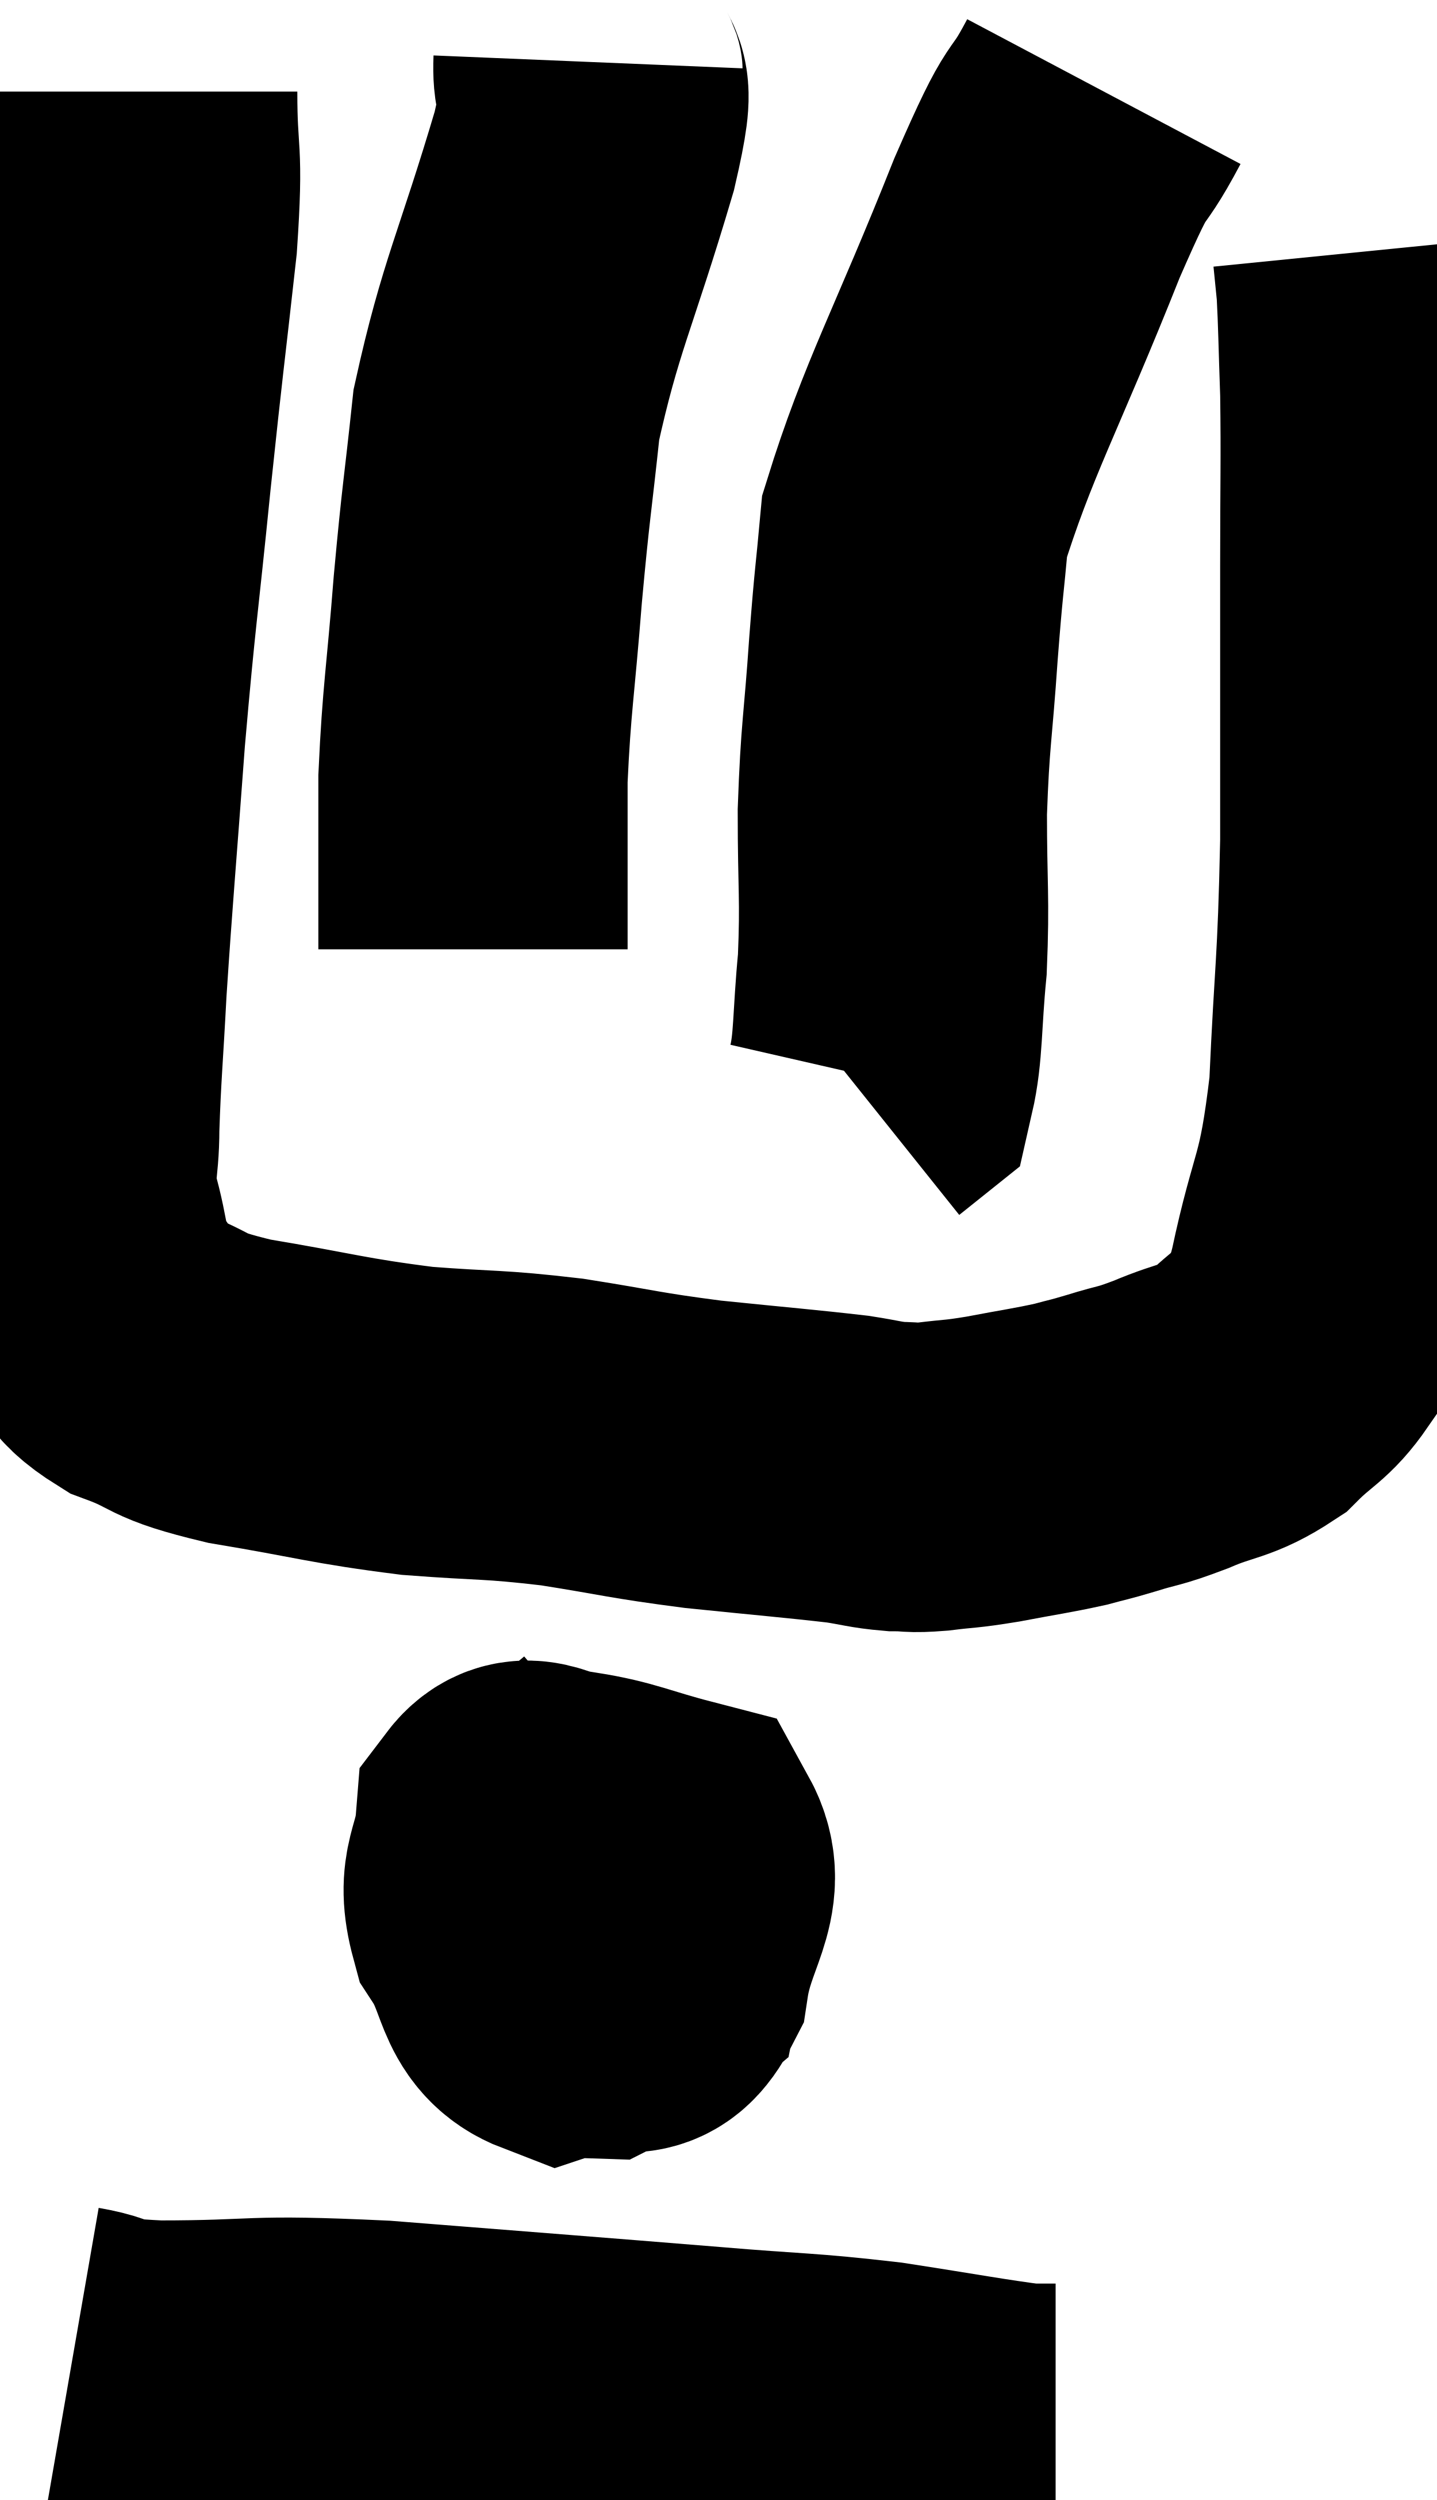 <svg xmlns="http://www.w3.org/2000/svg" viewBox="10.413 1.52 23.233 40.4" width="23.233" height="40.4"><path d="M 12.72 3 C 12.72 4.2, 12.825 3.855, 12.72 5.4 C 12.51 7.29, 12.51 7.185, 12.3 9.18 C 12.09 11.28, 12.06 11.31, 11.88 13.38 C 11.73 15.42, 11.685 15.87, 11.58 17.46 C 11.52 18.6, 11.49 18.84, 11.46 19.74 C 11.46 20.4, 11.355 20.37, 11.46 21.06 C 11.67 21.78, 11.58 21.915, 11.88 22.5 C 12.27 22.95, 12.06 23.025, 12.66 23.4 C 13.47 23.7, 13.155 23.73, 14.28 24 C 15.72 24.24, 15.855 24.315, 17.16 24.48 C 18.33 24.57, 18.345 24.525, 19.5 24.66 C 20.64 24.84, 20.625 24.87, 21.78 25.02 C 22.95 25.14, 23.34 25.17, 24.12 25.26 C 24.51 25.32, 24.555 25.35, 24.9 25.38 C 25.2 25.38, 25.11 25.41, 25.5 25.38 C 25.98 25.32, 25.905 25.35, 26.46 25.26 C 27.09 25.14, 27.24 25.125, 27.72 25.02 C 28.05 24.93, 27.975 24.96, 28.38 24.84 C 28.86 24.69, 28.785 24.75, 29.34 24.54 C 29.97 24.27, 30.075 24.345, 30.6 24 C 31.02 23.58, 31.14 23.595, 31.44 23.16 C 31.62 22.71, 31.545 23.265, 31.8 22.26 C 32.13 20.7, 32.25 20.925, 32.46 19.14 C 32.55 17.13, 32.595 17.235, 32.64 15.12 C 32.64 12.9, 32.64 12.495, 32.64 10.68 C 32.64 9.27, 32.655 8.985, 32.64 7.86 C 32.61 7.02, 32.61 6.75, 32.58 6.18 C 32.55 5.88, 32.535 5.73, 32.52 5.58 L 32.52 5.58" fill="none" stroke="black" stroke-width="5"></path><path d="M 28.26 3 C 27.72 4.02, 27.945 3.285, 27.18 5.04 C 26.19 7.53, 25.74 8.28, 25.2 10.02 C 25.11 11.01, 25.11 10.845, 25.02 12 C 24.93 13.32, 24.885 13.365, 24.84 14.64 C 24.84 15.87, 24.885 16.02, 24.84 17.1 C 24.75 18.03, 24.78 18.435, 24.66 18.96 L 24.36 19.2" fill="none" stroke="black" stroke-width="5"></path><path d="M 19.92 2.52 C 19.89 3.24, 20.19 2.535, 19.86 3.96 C 19.23 6.09, 18.99 6.45, 18.6 8.22 C 18.45 9.63, 18.435 9.57, 18.3 11.04 C 18.18 12.57, 18.12 12.795, 18.06 14.1 C 18.06 15.18, 18.06 15.57, 18.06 16.26 L 18.06 16.86" fill="none" stroke="black" stroke-width="5"></path><path d="M 20.52 30.18 C 19.65 30.93, 19.155 30.885, 18.78 31.68 C 18.9 32.52, 18.705 32.805, 19.02 33.36 C 19.53 33.63, 19.545 33.885, 20.04 33.9 C 20.52 33.66, 20.685 34.035, 21 33.42 C 21.15 32.43, 21.63 32.04, 21.3 31.44 C 20.49 31.23, 20.34 31.125, 19.68 31.02 C 19.17 31.02, 18.945 30.645, 18.66 31.02 C 18.6 31.77, 18.345 31.8, 18.54 32.52 C 18.99 33.21, 18.855 33.675, 19.44 33.9 C 20.16 33.66, 20.475 33.765, 20.88 33.42 C 20.97 32.97, 21.18 32.94, 21.06 32.52 C 20.73 32.13, 20.685 31.89, 20.4 31.74 C 20.16 31.83, 20.085 31.71, 19.92 31.92 C 19.83 32.25, 19.785 32.385, 19.74 32.58 L 19.74 32.7" fill="none" stroke="black" stroke-width="5"></path><path d="M 11.58 39.66 C 12.27 39.78, 11.715 39.84, 12.96 39.9 C 14.76 39.9, 14.34 39.795, 16.56 39.9 C 19.2 40.11, 19.815 40.155, 21.84 40.32 C 23.25 40.44, 23.37 40.41, 24.66 40.56 C 25.83 40.74, 26.295 40.83, 27 40.92 L 27.48 40.92" fill="none" stroke="black" stroke-width="5"></path></svg>